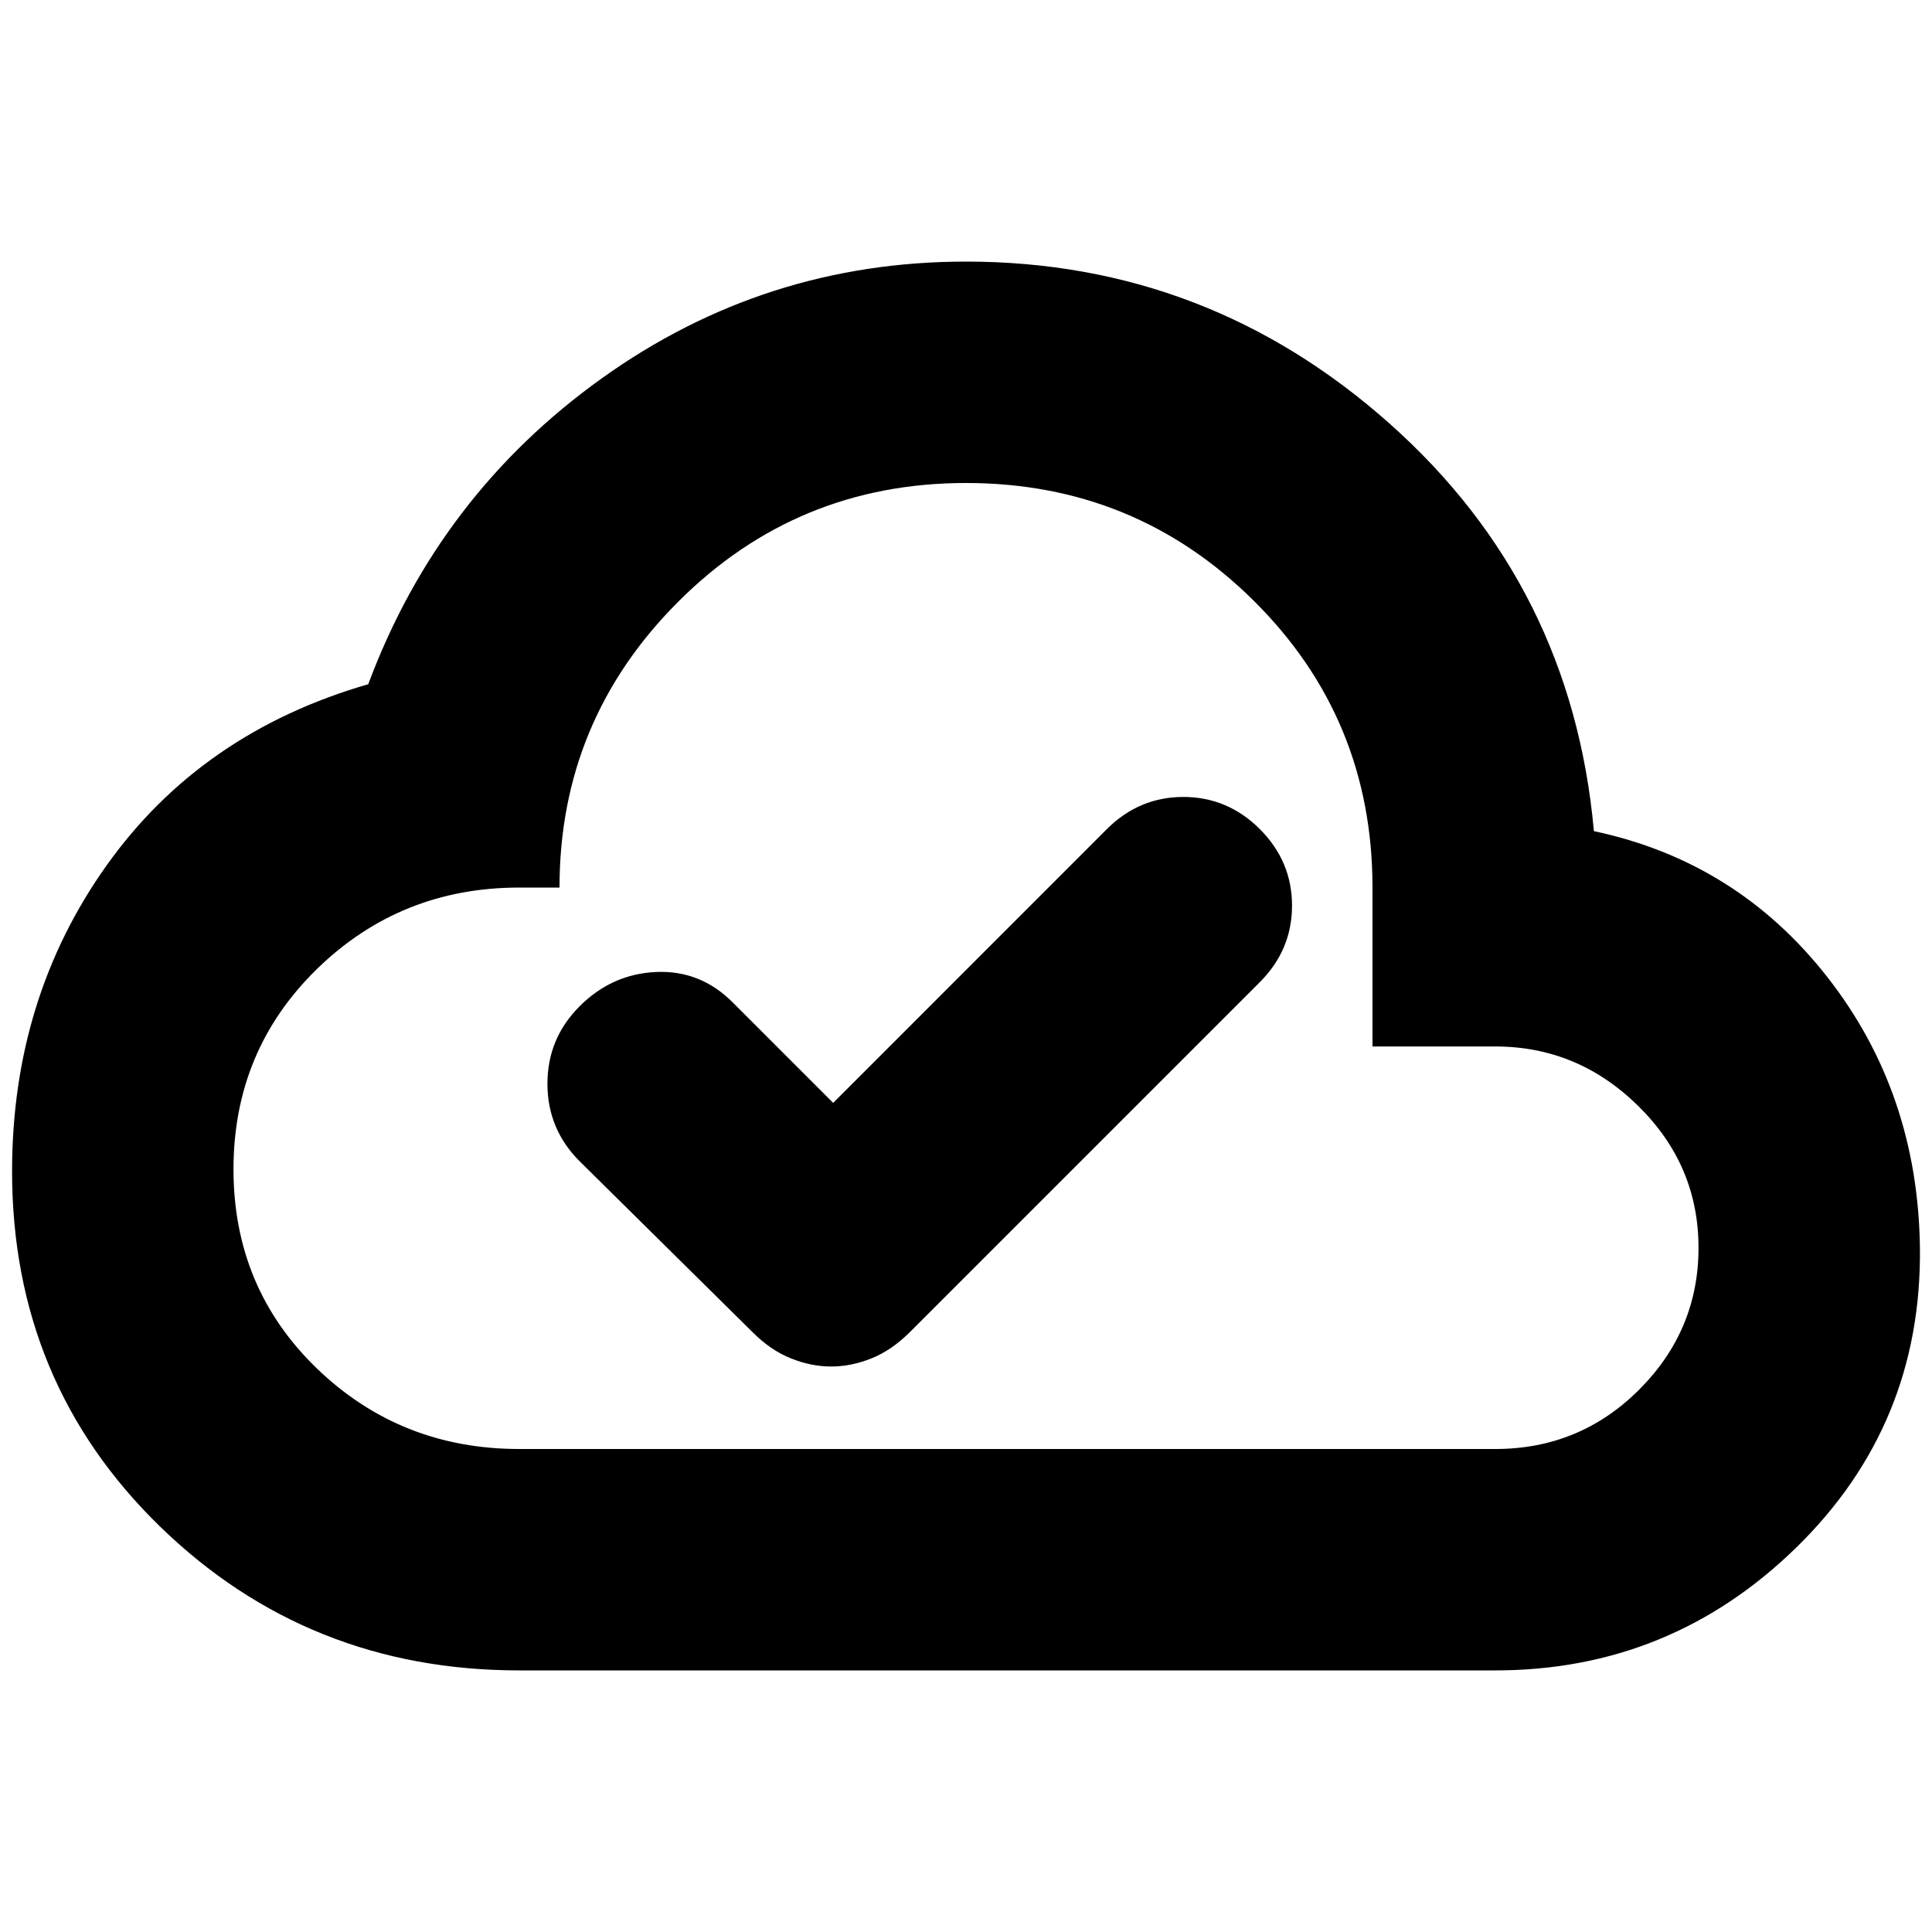 <svg xmlns="http://www.w3.org/2000/svg" height="20" width="20"><path d="M5.375 17.292q-2.187 0-3.719-1.49-1.531-1.49-1.531-3.677 0-1.792.979-3.167.979-1.375 2.708-1.875.73-1.958 2.417-3.166Q7.917 2.708 10 2.708q2.5 0 4.385 1.677 1.886 1.677 2.115 4.219 1.479.313 2.417 1.511.937 1.197.958 2.802.021 1.833-1.281 3.104-1.302 1.271-3.115 1.271Zm3.229-3.146q.208 0 .417-.084.208-.083.396-.27l3.625-3.625q.333-.334.333-.792t-.333-.792q-.334-.333-.792-.333t-.792.333l-2.833 2.834-1.042-1.042q-.333-.333-.791-.313-.459.021-.792.355-.333.333-.333.802 0 .469.333.802l1.792 1.771q.187.187.396.27.208.084.416.084ZM5.375 15h10.104q.875 0 1.49-.615.614-.614.614-1.468 0-.855-.625-1.469-.625-.615-1.479-.615h-1.271V9.188q0-1.75-1.229-2.969Q11.75 5 10 5T7.021 6.229Q5.792 7.458 5.792 9.188h-.417q-1.229 0-2.094.843-.864.844-.864 2.073t.864 2.063Q4.146 15 5.375 15ZM10 10Z"/></svg>